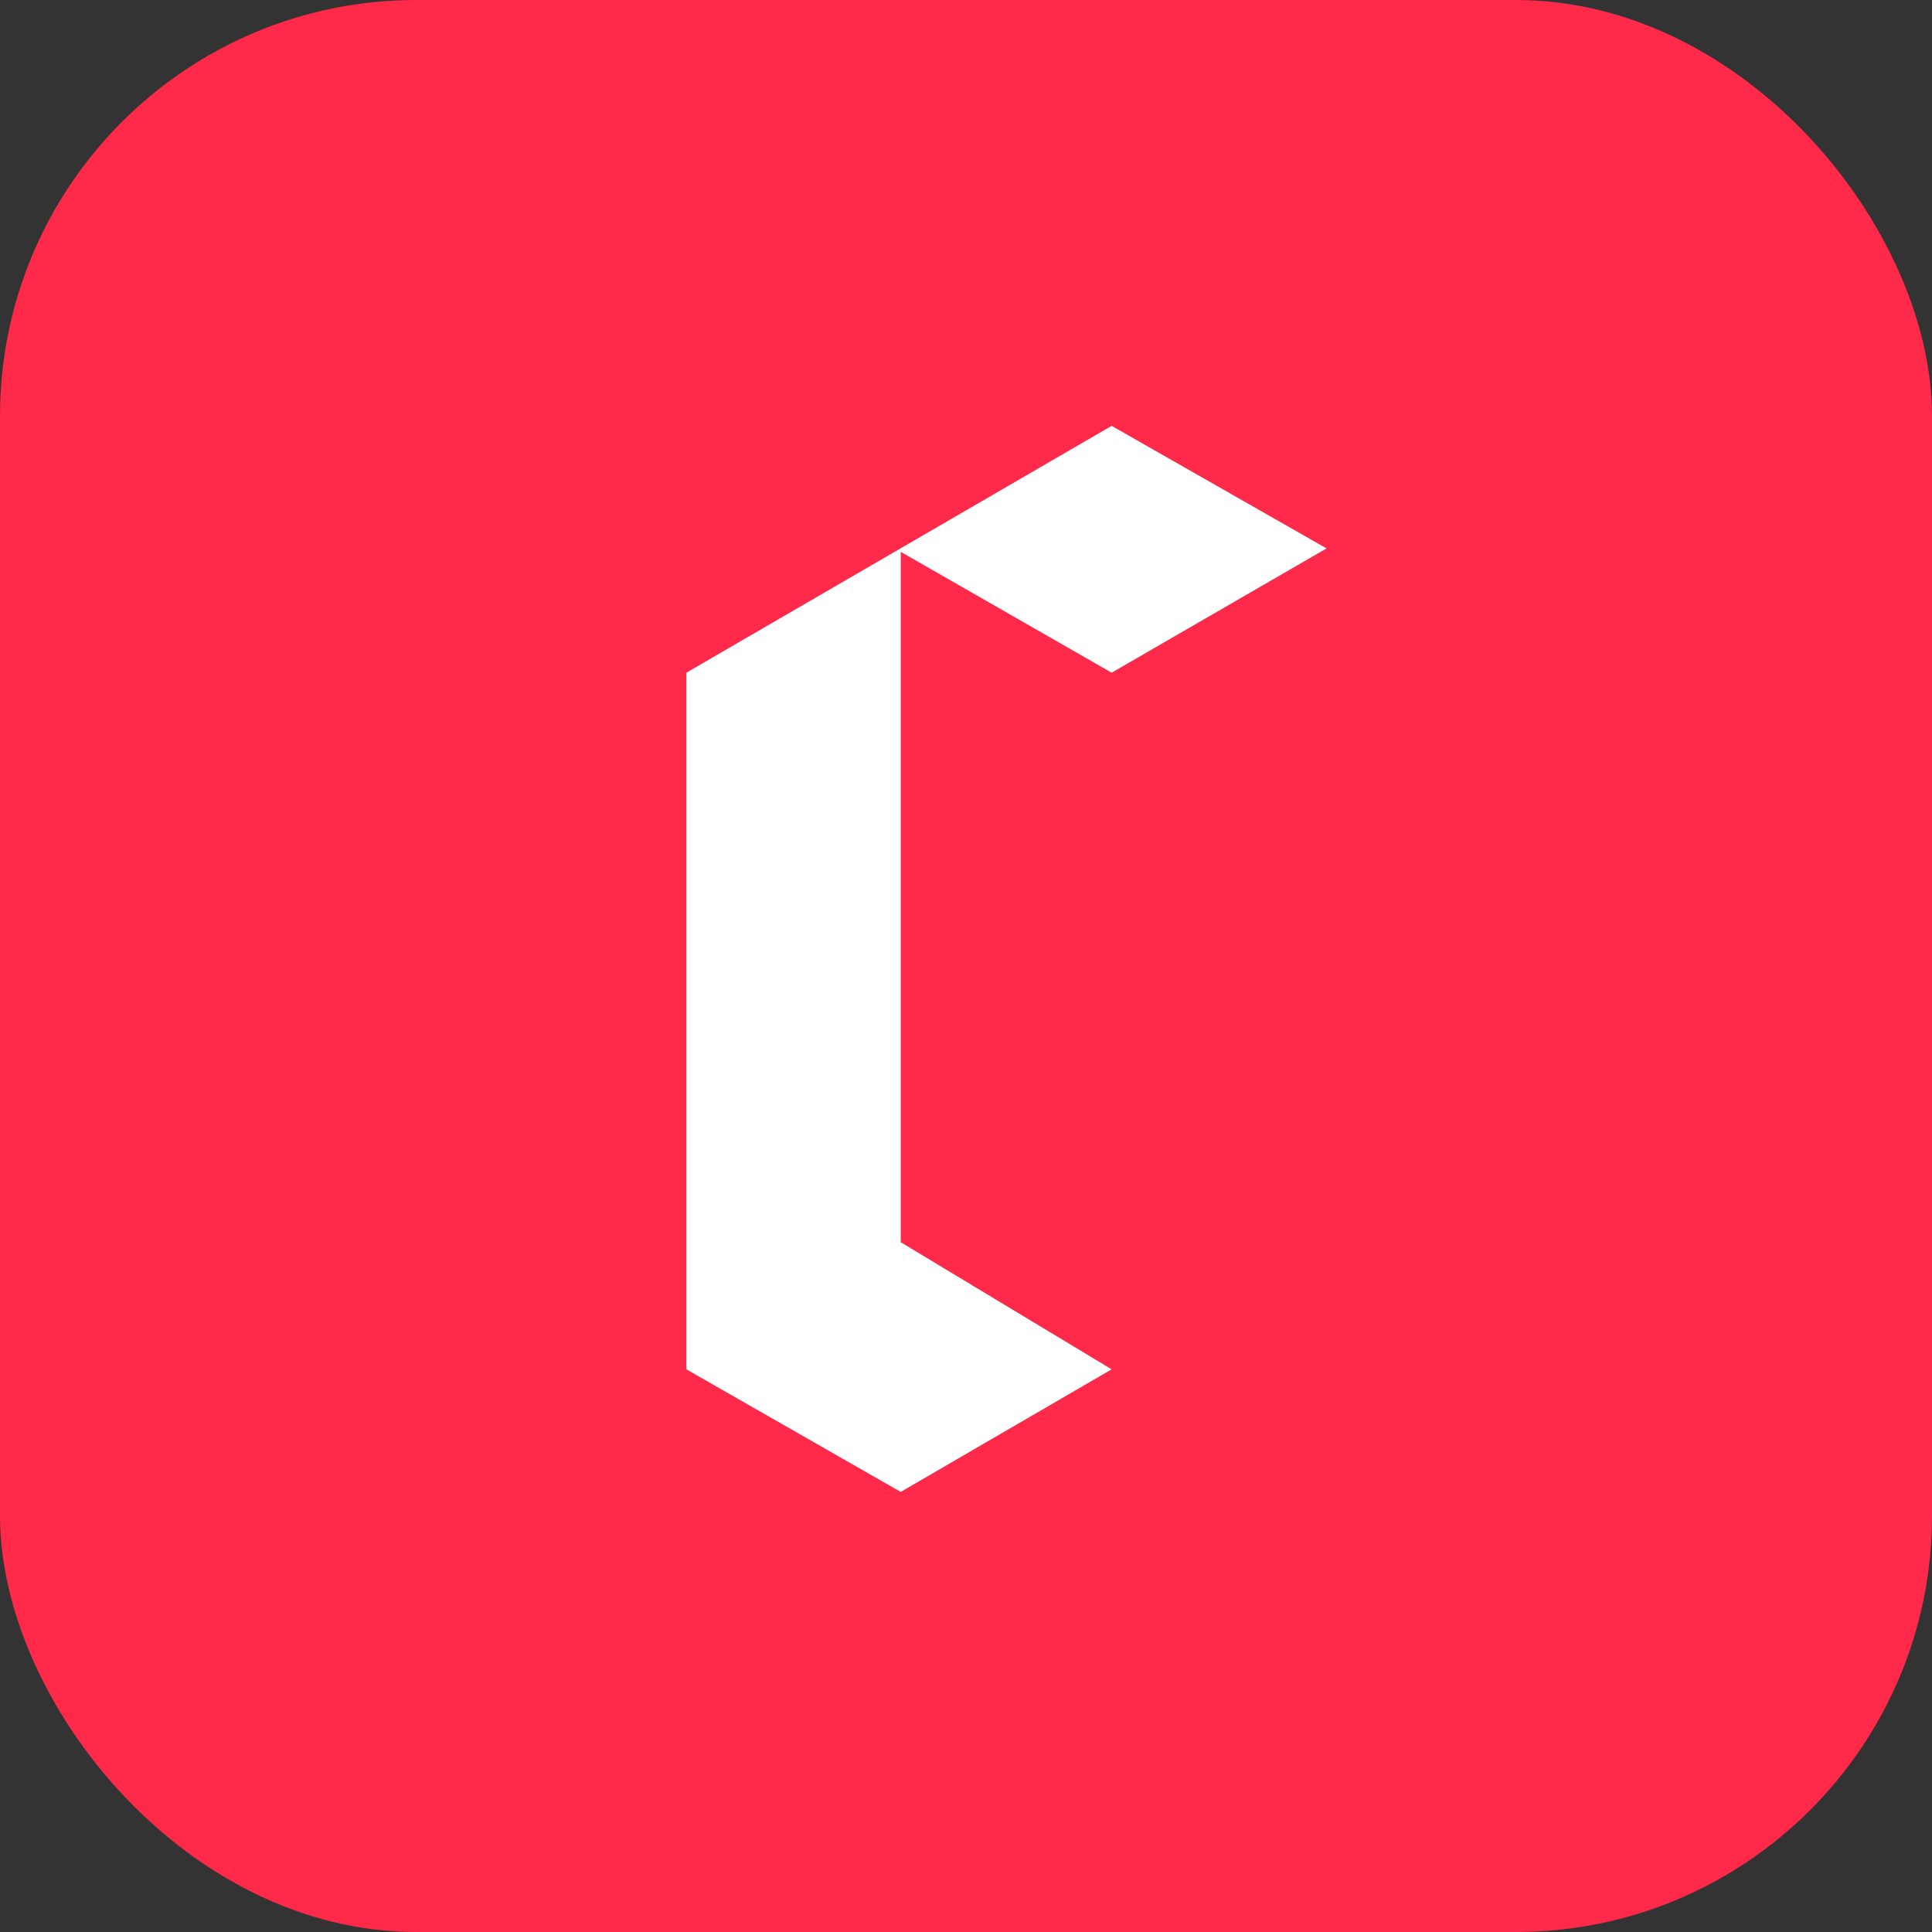 <?xml version="1.0" encoding="UTF-8"?>
<!DOCTYPE svg PUBLIC "-//W3C//DTD SVG 1.1//EN" "http://www.w3.org/Graphics/SVG/1.1/DTD/svg11.dtd">
<!-- Creator: CorelDRAW X7 -->
<svg xmlns="http://www.w3.org/2000/svg" xml:space="preserve" width="55.705mm" height="55.705mm" version="1.1" style="shape-rendering:geometricPrecision; text-rendering:geometricPrecision; image-rendering:optimizeQuality; fill-rule:evenodd; clip-rule:evenodd"
viewBox="0 0 3389 3389"
 xmlns:xlink="http://www.w3.org/1999/xlink">
 <rect x="0" y="0" width="3389" height="3389" fill="#333333" stroke="none"/>
 <defs>
  <style type="text/css">
   <![CDATA[
    .fil1 {fill:white}
    .fil0 {fill:url(#id0)}
   ]]>
  </style>
  <linearGradient id="id0" gradientUnits="userSpaceOnUse" x1="1694.34" y1="3388.67" x2="1694.34" y2="0">
   <stop offset="0" style="stop-opacity:1; stop-color:#FF294A"/>
   <stop offset="0.51" style="stop-opacity:1; stop-color:#FF294A"/>
   <stop offset="1" style="stop-opacity:1; stop-color:#FF2949"/>
  </linearGradient>
 </defs>
 <g id="Layer_x0020_1">
  <g id="_572464876976">
   <rect class="fil0" width="3389" height="3389" rx="730" ry="730"/>
   <polygon class="fil1" points="1204,2402 1204,1180 1950,747 2327,962 1950,1180 1580,968 1580,2179 1950,2402 1580,2617 "/>
  </g>
 </g>
</svg>
